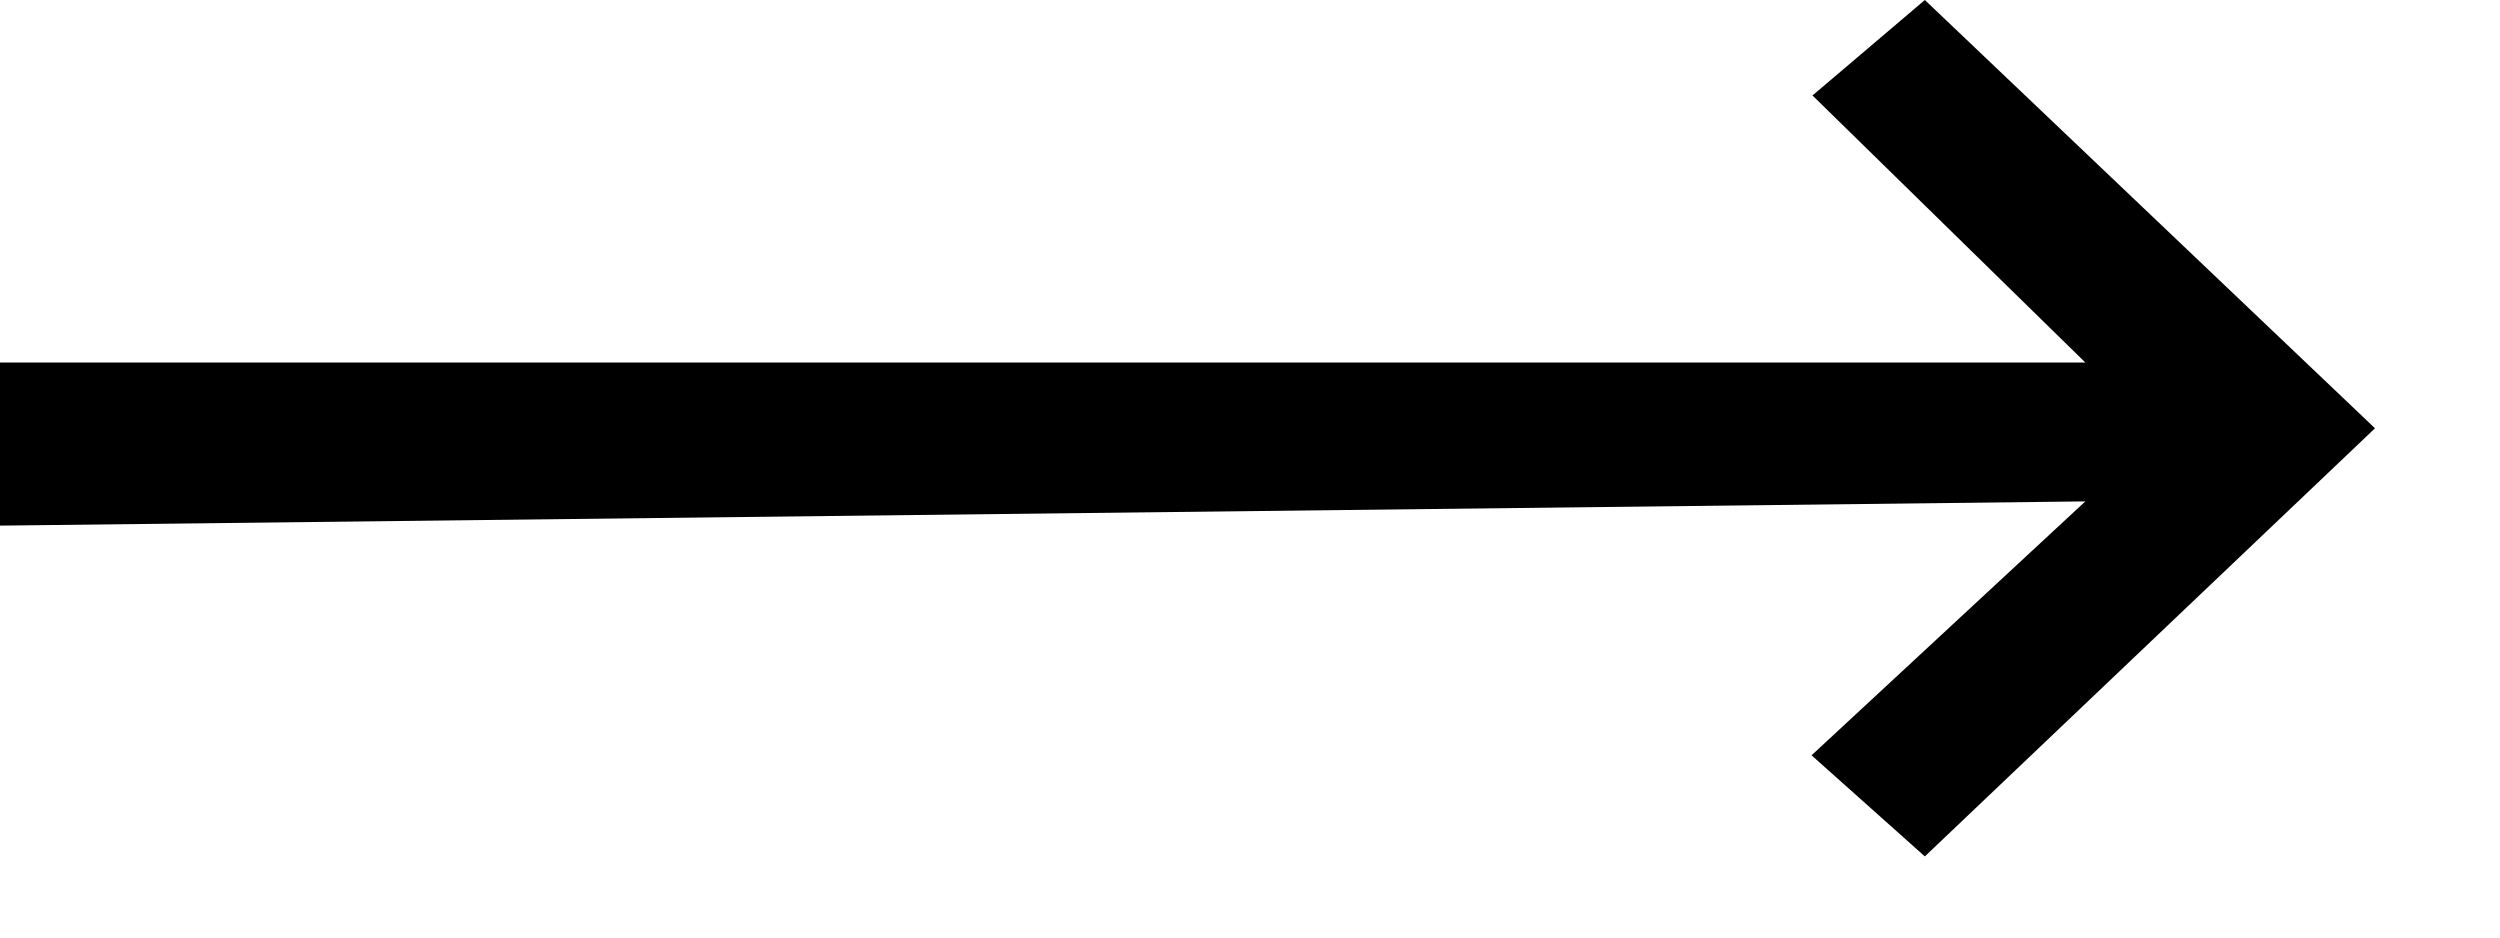 <svg width="16" height="6" viewBox="0 0 16 6" fill="none" xmlns="http://www.w3.org/2000/svg">
<path d="M0 2.32L1.02445e-05 3.364L13.346 3.209L11.594 4.834L12.319 5.481L15.2 2.741L12.319 0L11.6 0.611L13.346 2.32H0Z" fill="black"/>
</svg>
